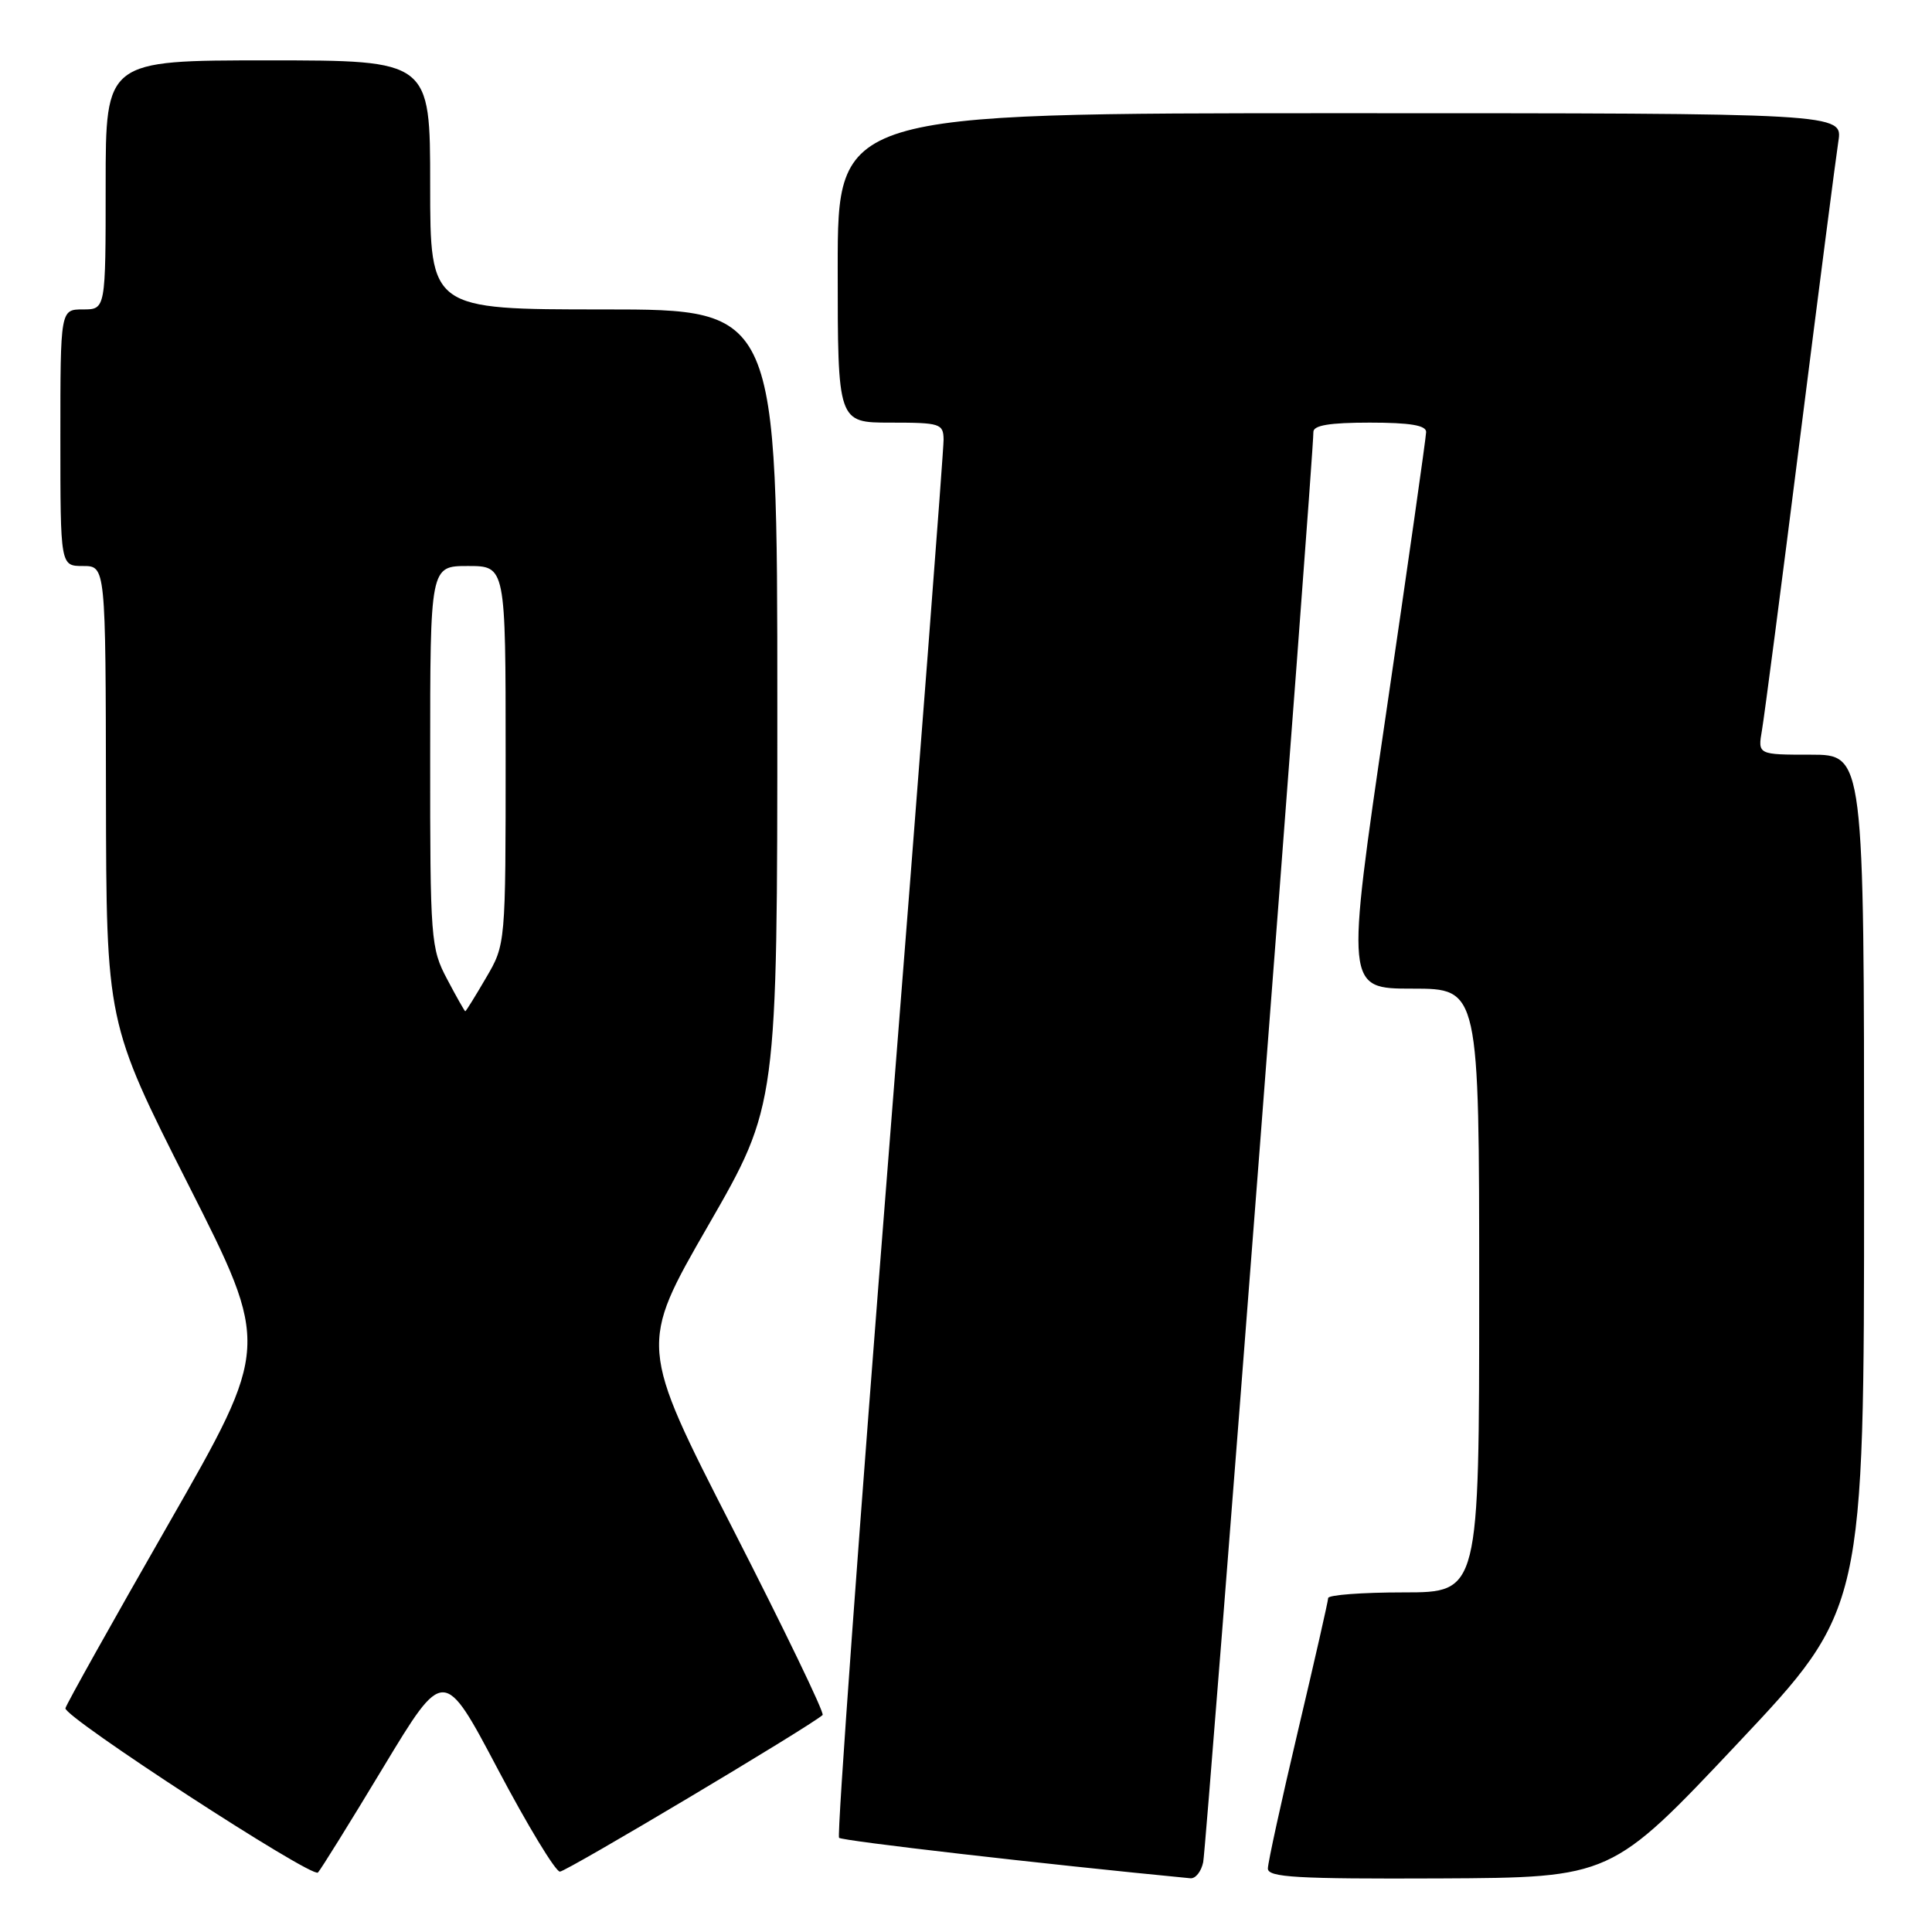 <?xml version="1.0" encoding="UTF-8" standalone="no"?>
<!DOCTYPE svg PUBLIC "-//W3C//DTD SVG 1.1//EN" "http://www.w3.org/Graphics/SVG/1.1/DTD/svg11.dtd" >
<svg xmlns="http://www.w3.org/2000/svg" xmlns:xlink="http://www.w3.org/1999/xlink" version="1.1" viewBox="0 0 256 256">
 <g >
 <path fill="currentColor"
d=" M 50.78 234.19 C 58.81 220.89 58.81 220.89 65.97 234.44 C 69.91 241.90 73.61 248.00 74.19 248.00 C 75.05 248.00 107.25 228.80 109.00 227.25 C 109.28 227.00 103.91 215.89 97.09 202.55 C 84.68 178.29 84.68 178.29 93.84 162.39 C 103.00 146.48 103.00 146.48 103.00 93.74 C 103.00 41.00 103.00 41.00 80.00 41.00 C 57.00 41.00 57.00 41.00 57.00 24.50 C 57.00 8.00 57.00 8.00 35.50 8.00 C 14.00 8.00 14.00 8.00 14.00 24.50 C 14.00 41.00 14.00 41.00 11.00 41.00 C 8.00 41.00 8.00 41.00 8.00 58.00 C 8.00 75.00 8.00 75.00 11.00 75.00 C 14.00 75.00 14.00 75.00 14.04 105.25 C 14.09 135.50 14.09 135.50 24.94 156.95 C 35.80 178.40 35.80 178.40 22.32 201.95 C 14.90 214.90 8.76 225.88 8.67 226.35 C 8.44 227.51 41.34 248.91 42.13 248.12 C 42.47 247.78 46.37 241.51 50.78 234.19 Z  M 159.43 246.75 C 159.86 244.66 174.09 60.02 174.03 57.25 C 174.01 56.36 176.15 56.00 181.50 56.00 C 186.85 56.00 188.99 56.36 188.97 57.25 C 188.96 57.94 186.56 74.81 183.63 94.75 C 178.31 131.00 178.31 131.00 187.16 131.00 C 196.00 131.00 196.00 131.00 196.00 171.00 C 196.00 211.00 196.00 211.00 186.00 211.00 C 180.50 211.00 176.00 211.34 175.99 211.75 C 175.98 212.16 174.18 220.08 171.99 229.34 C 169.80 238.61 168.00 246.82 168.00 247.59 C 168.00 248.76 171.82 248.98 190.75 248.90 C 213.50 248.79 213.50 248.79 230.25 231.01 C 247.00 213.23 247.00 213.23 247.00 156.61 C 247.00 100.00 247.00 100.00 239.95 100.00 C 232.91 100.00 232.91 100.00 233.47 96.75 C 233.78 94.96 236.06 77.53 238.52 58.00 C 240.99 38.48 243.27 20.81 243.59 18.75 C 244.18 15.00 244.18 15.00 177.59 15.00 C 111.00 15.00 111.00 15.00 111.00 35.50 C 111.00 56.00 111.00 56.00 118.00 56.00 C 124.58 56.00 125.00 56.13 125.03 58.25 C 125.05 59.49 121.82 101.56 117.85 151.74 C 113.88 201.91 110.88 243.22 111.18 243.52 C 111.59 243.93 138.15 246.99 157.73 248.88 C 158.41 248.95 159.17 247.99 159.43 246.75 Z  M 59.25 129.75 C 57.08 125.67 56.99 124.52 57.00 100.25 C 57.00 75.00 57.00 75.00 62.00 75.00 C 67.00 75.00 67.00 75.00 67.00 100.07 C 67.00 125.14 67.00 125.14 64.40 129.57 C 62.98 132.01 61.74 134.00 61.65 134.00 C 61.57 134.00 60.48 132.09 59.25 129.75 Z "/>
</g>
</svg>